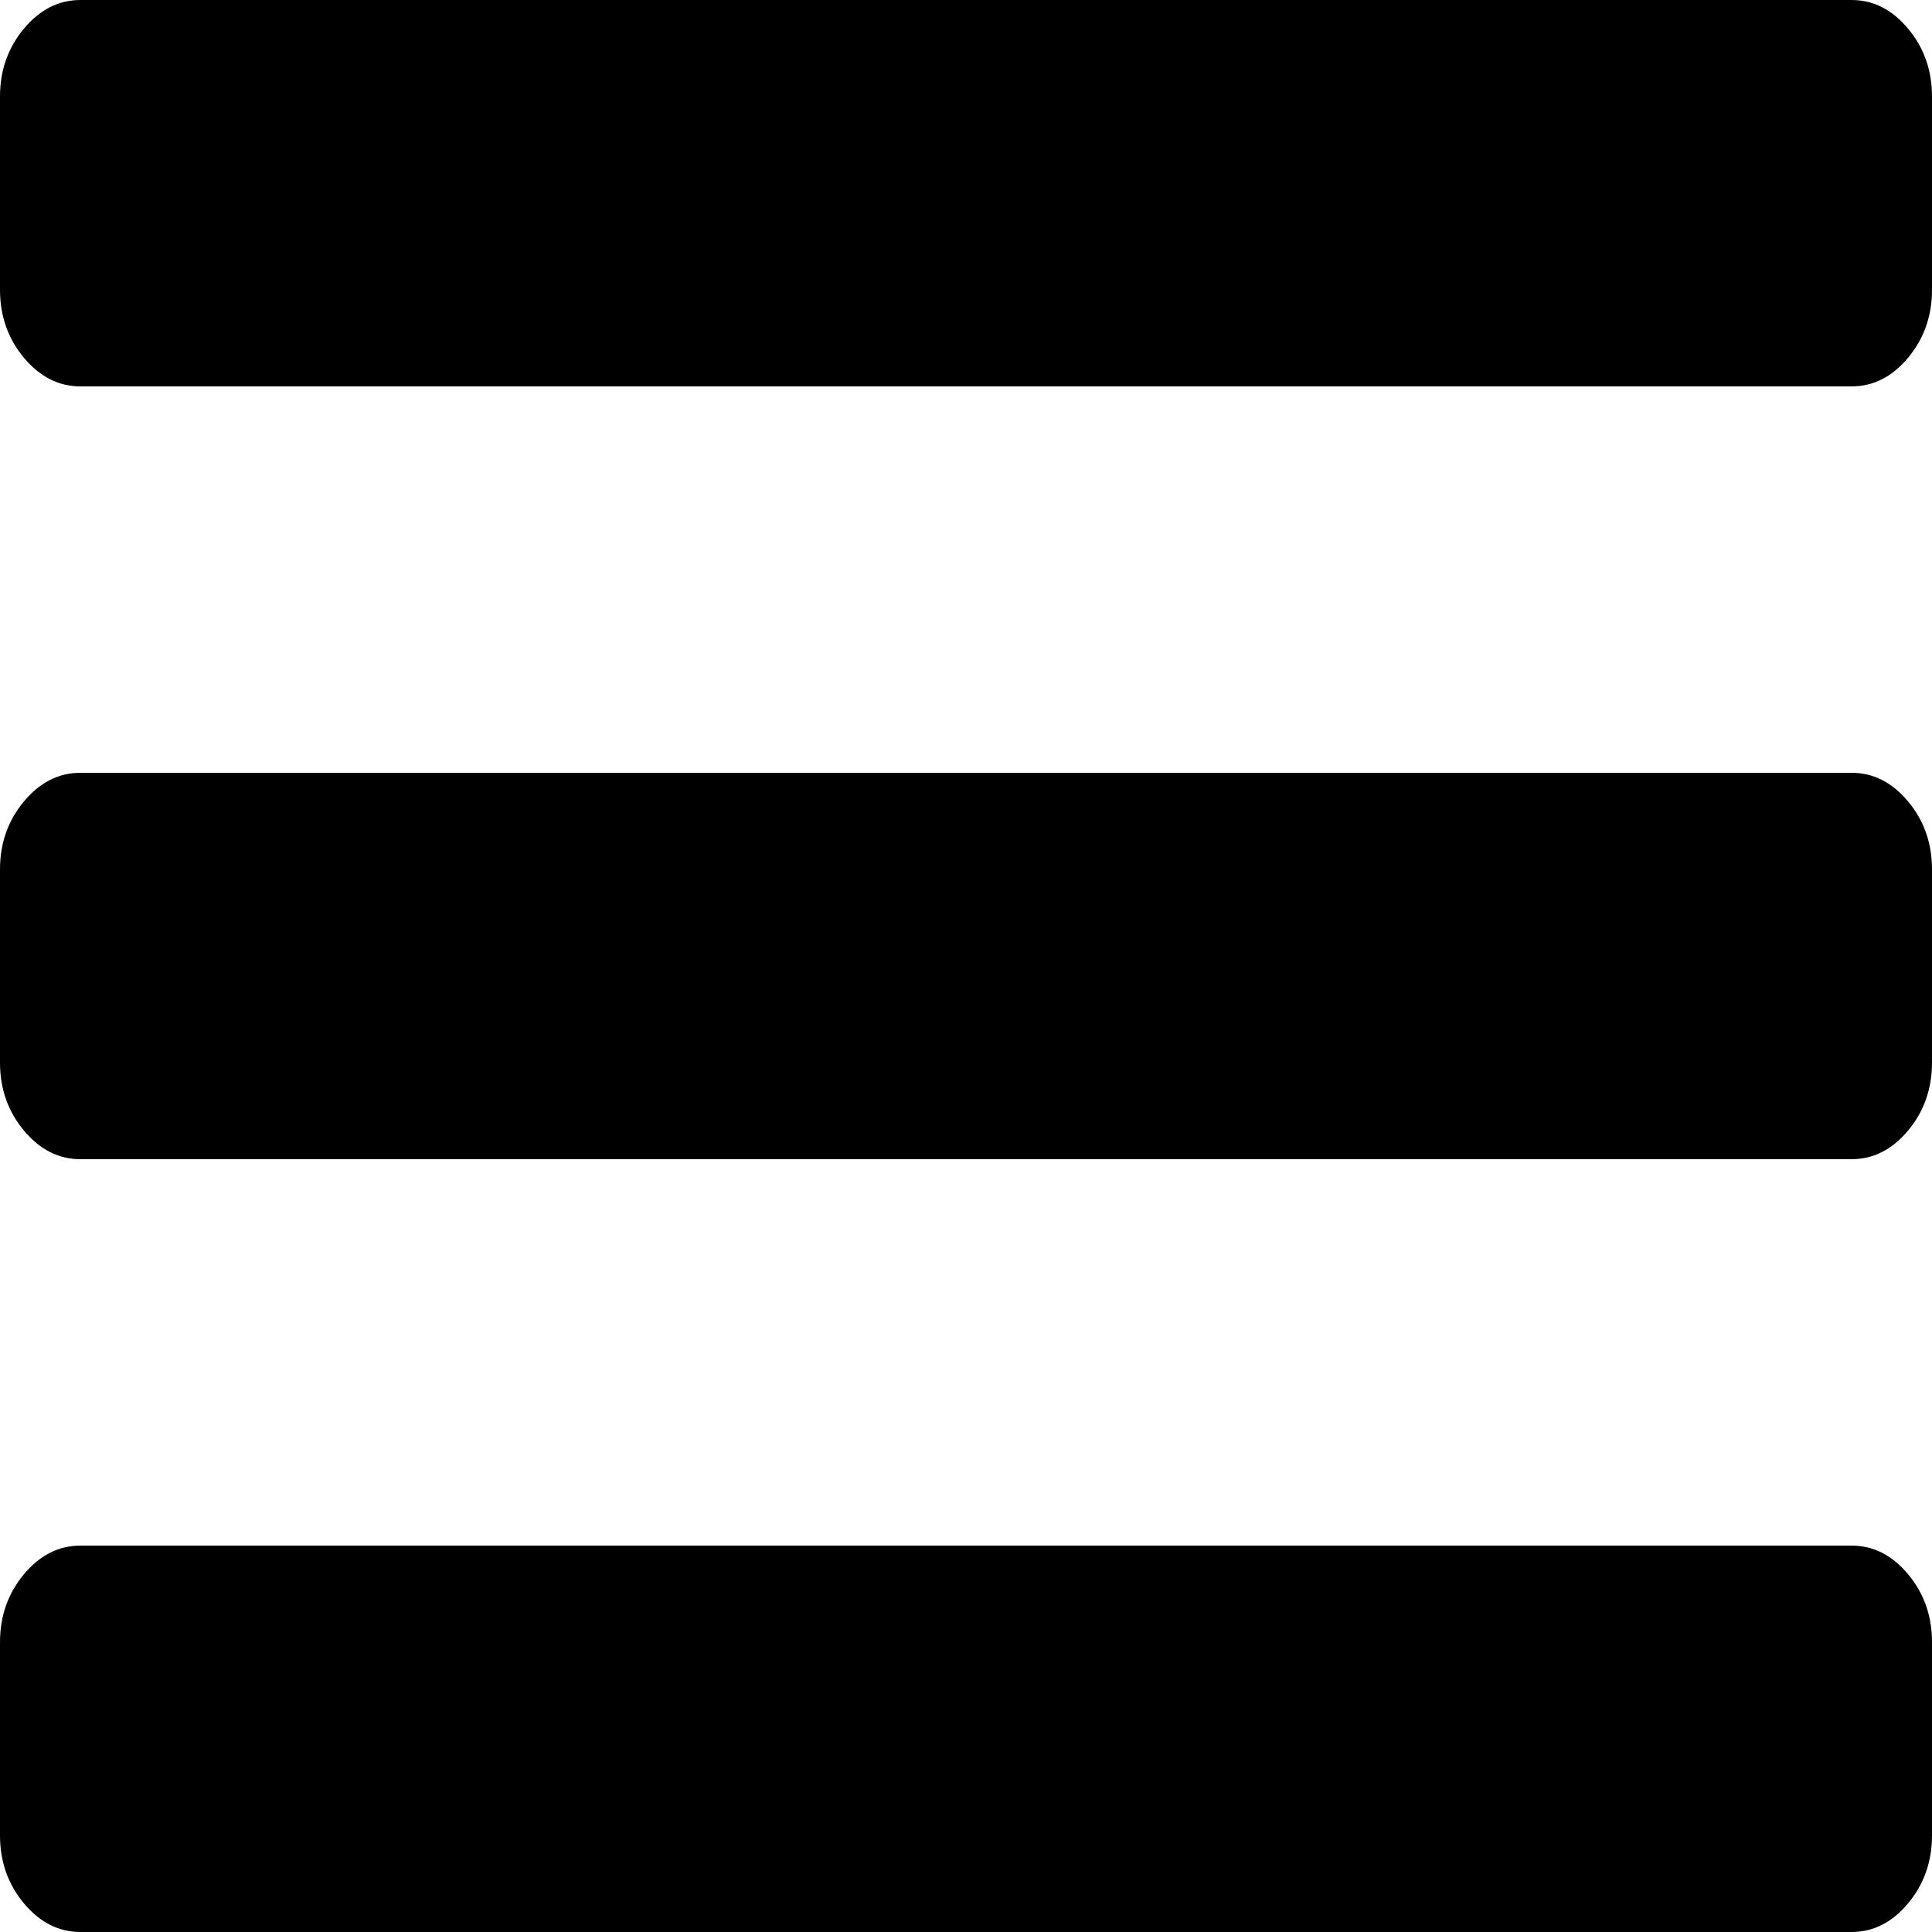 <?xml version="1.0" encoding="UTF-8"?>
<svg width="500px" height="500px" viewBox="0 0 500 500" version="1.1" xmlns="http://www.w3.org/2000/svg" xmlns:xlink="http://www.w3.org/1999/xlink">
    <!-- Generator: Sketch 52.6 (67491) - http://www.bohemiancoding.com/sketch -->
    <title>bars</title>
    <desc>Created with Sketch.</desc>
    <defs>
        <path d="M500,425 L500,475 C500,481.771 497.938,487.63 493.815,492.578 C489.692,497.526 484.809,500 479.167,500 L20.833,500 C15.191,500 10.308,497.526 6.185,492.578 C2.062,487.63 0,481.771 0,475 L0,425 C0,418.229 2.062,412.37 6.185,407.422 C10.308,402.474 15.191,400 20.833,400 L479.167,400 C484.809,400 489.692,402.474 493.815,407.422 C497.938,412.37 500,418.229 500,425 Z M500,225 L500,275 C500,281.771 497.938,287.63 493.815,292.578 C489.692,297.526 484.809,300 479.167,300 L20.833,300 C15.191,300 10.308,297.526 6.185,292.578 C2.062,287.63 0,281.771 0,275 L0,225 C0,218.229 2.062,212.37 6.185,207.422 C10.308,202.474 15.191,200 20.833,200 L479.167,200 C484.809,200 489.692,202.474 493.815,207.422 C497.938,212.37 500,218.229 500,225 Z M500,25 L500,75 C500,81.771 497.938,87.63 493.815,92.578 C489.692,97.526 484.809,100 479.167,100 L20.833,100 C15.191,100 10.308,97.526 6.185,92.578 C2.062,87.63 0,81.771 0,75 L0,25 C0,18.229 2.062,12.37 6.185,7.422 C10.308,2.474 15.191,0 20.833,0 L479.167,0 C484.809,0 489.692,2.474 493.815,7.422 C497.938,12.37 500,18.229 500,25 Z" id="path-1"></path>
    </defs>
    <g id="bars" stroke="none" stroke-width="1" fill="none" fill-rule="evenodd">
        <mask id="mask-2" fill="white">
            <use xlink:href="#path-1"></use>
        </mask>
        <use id="Shape" fill="#000000" fill-rule="nonzero" xlink:href="#path-1"></use>
    </g>
</svg>